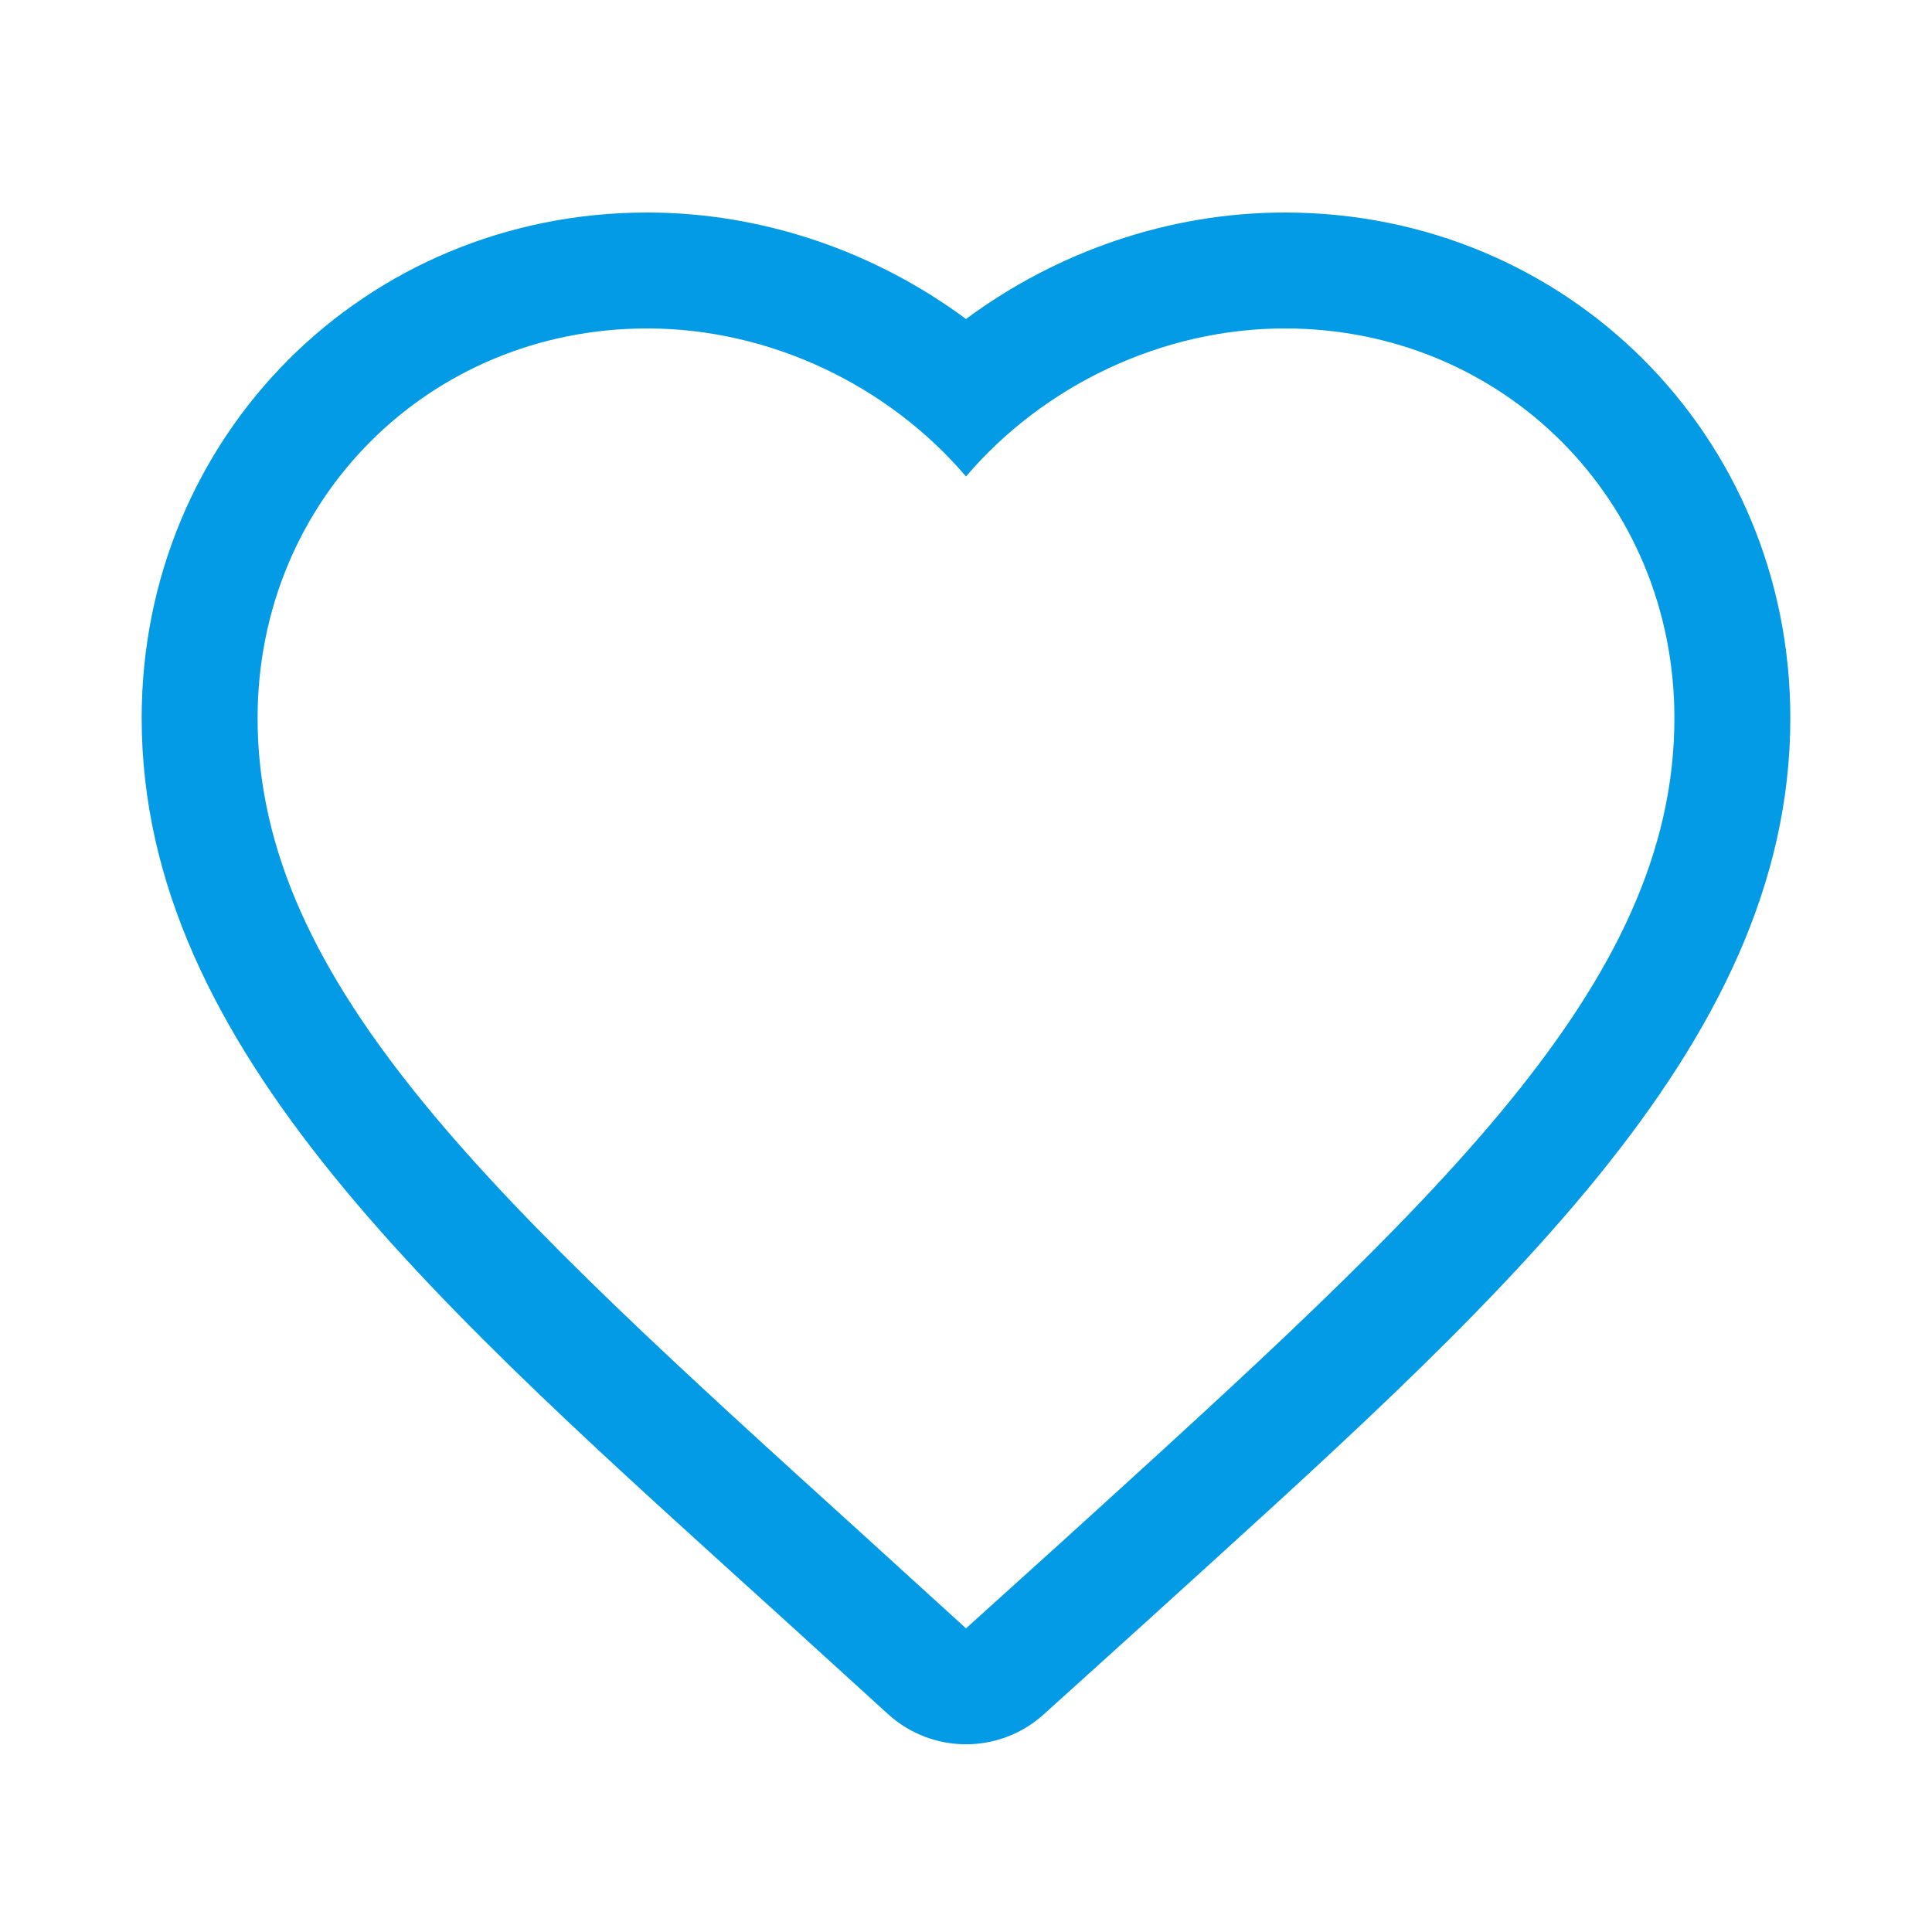 <svg version="1.1" xmlns="http://www.w3.org/2000/svg" xmlns:xlink="http://www.w3.org/1999/xlink" viewBox="0,0,1024,1024">
	<!-- Color names: teamapps-color-1 -->
	<desc>favorite icon - Licensed under Apache License v2.0 (http://www.apache.org/licenses/LICENSE-2.0) - Created with Iconfu.com - Derivative work of Material icons (Copyright Google Inc.)</desc>
	<g fill="none" fill-rule="nonzero" style="mix-blend-mode: normal">
		<g color="#039be5" class="teamapps-color-1">
			<path d="M470.64,908.49l-54.4,-49.52c-183.26,-166.18 -341.15,-302.62 -341.15,-478.38c0,-149.57 118.38,-267.95 267.95,-267.95c61.77,0 121.14,21 168.96,56.44c47.82,-35.44 107.19,-56.44 168.96,-56.44c149.57,0 267.95,118.38 267.95,267.95c0,175.74 -157.89,312.23 -341.14,478.76l-54.58,49.31c-23.46,21.19 -59.17,21.12 -82.54,-0.16zM566.45,813.88c193.36,-175.72 321.02,-291.36 321.02,-433.29c0,-115.64 -90.87,-206.51 -206.51,-206.51c-65.33,0 -128.03,30.41 -168.96,78.47c-40.93,-48.06 -103.63,-78.47 -168.96,-78.47c-115.64,0 -206.51,90.87 -206.51,206.51c0,141.93 127.66,257.57 321.02,432.91l54.45,49.56z" fill="currentColor"/>
		</g>
	</g>
</svg>